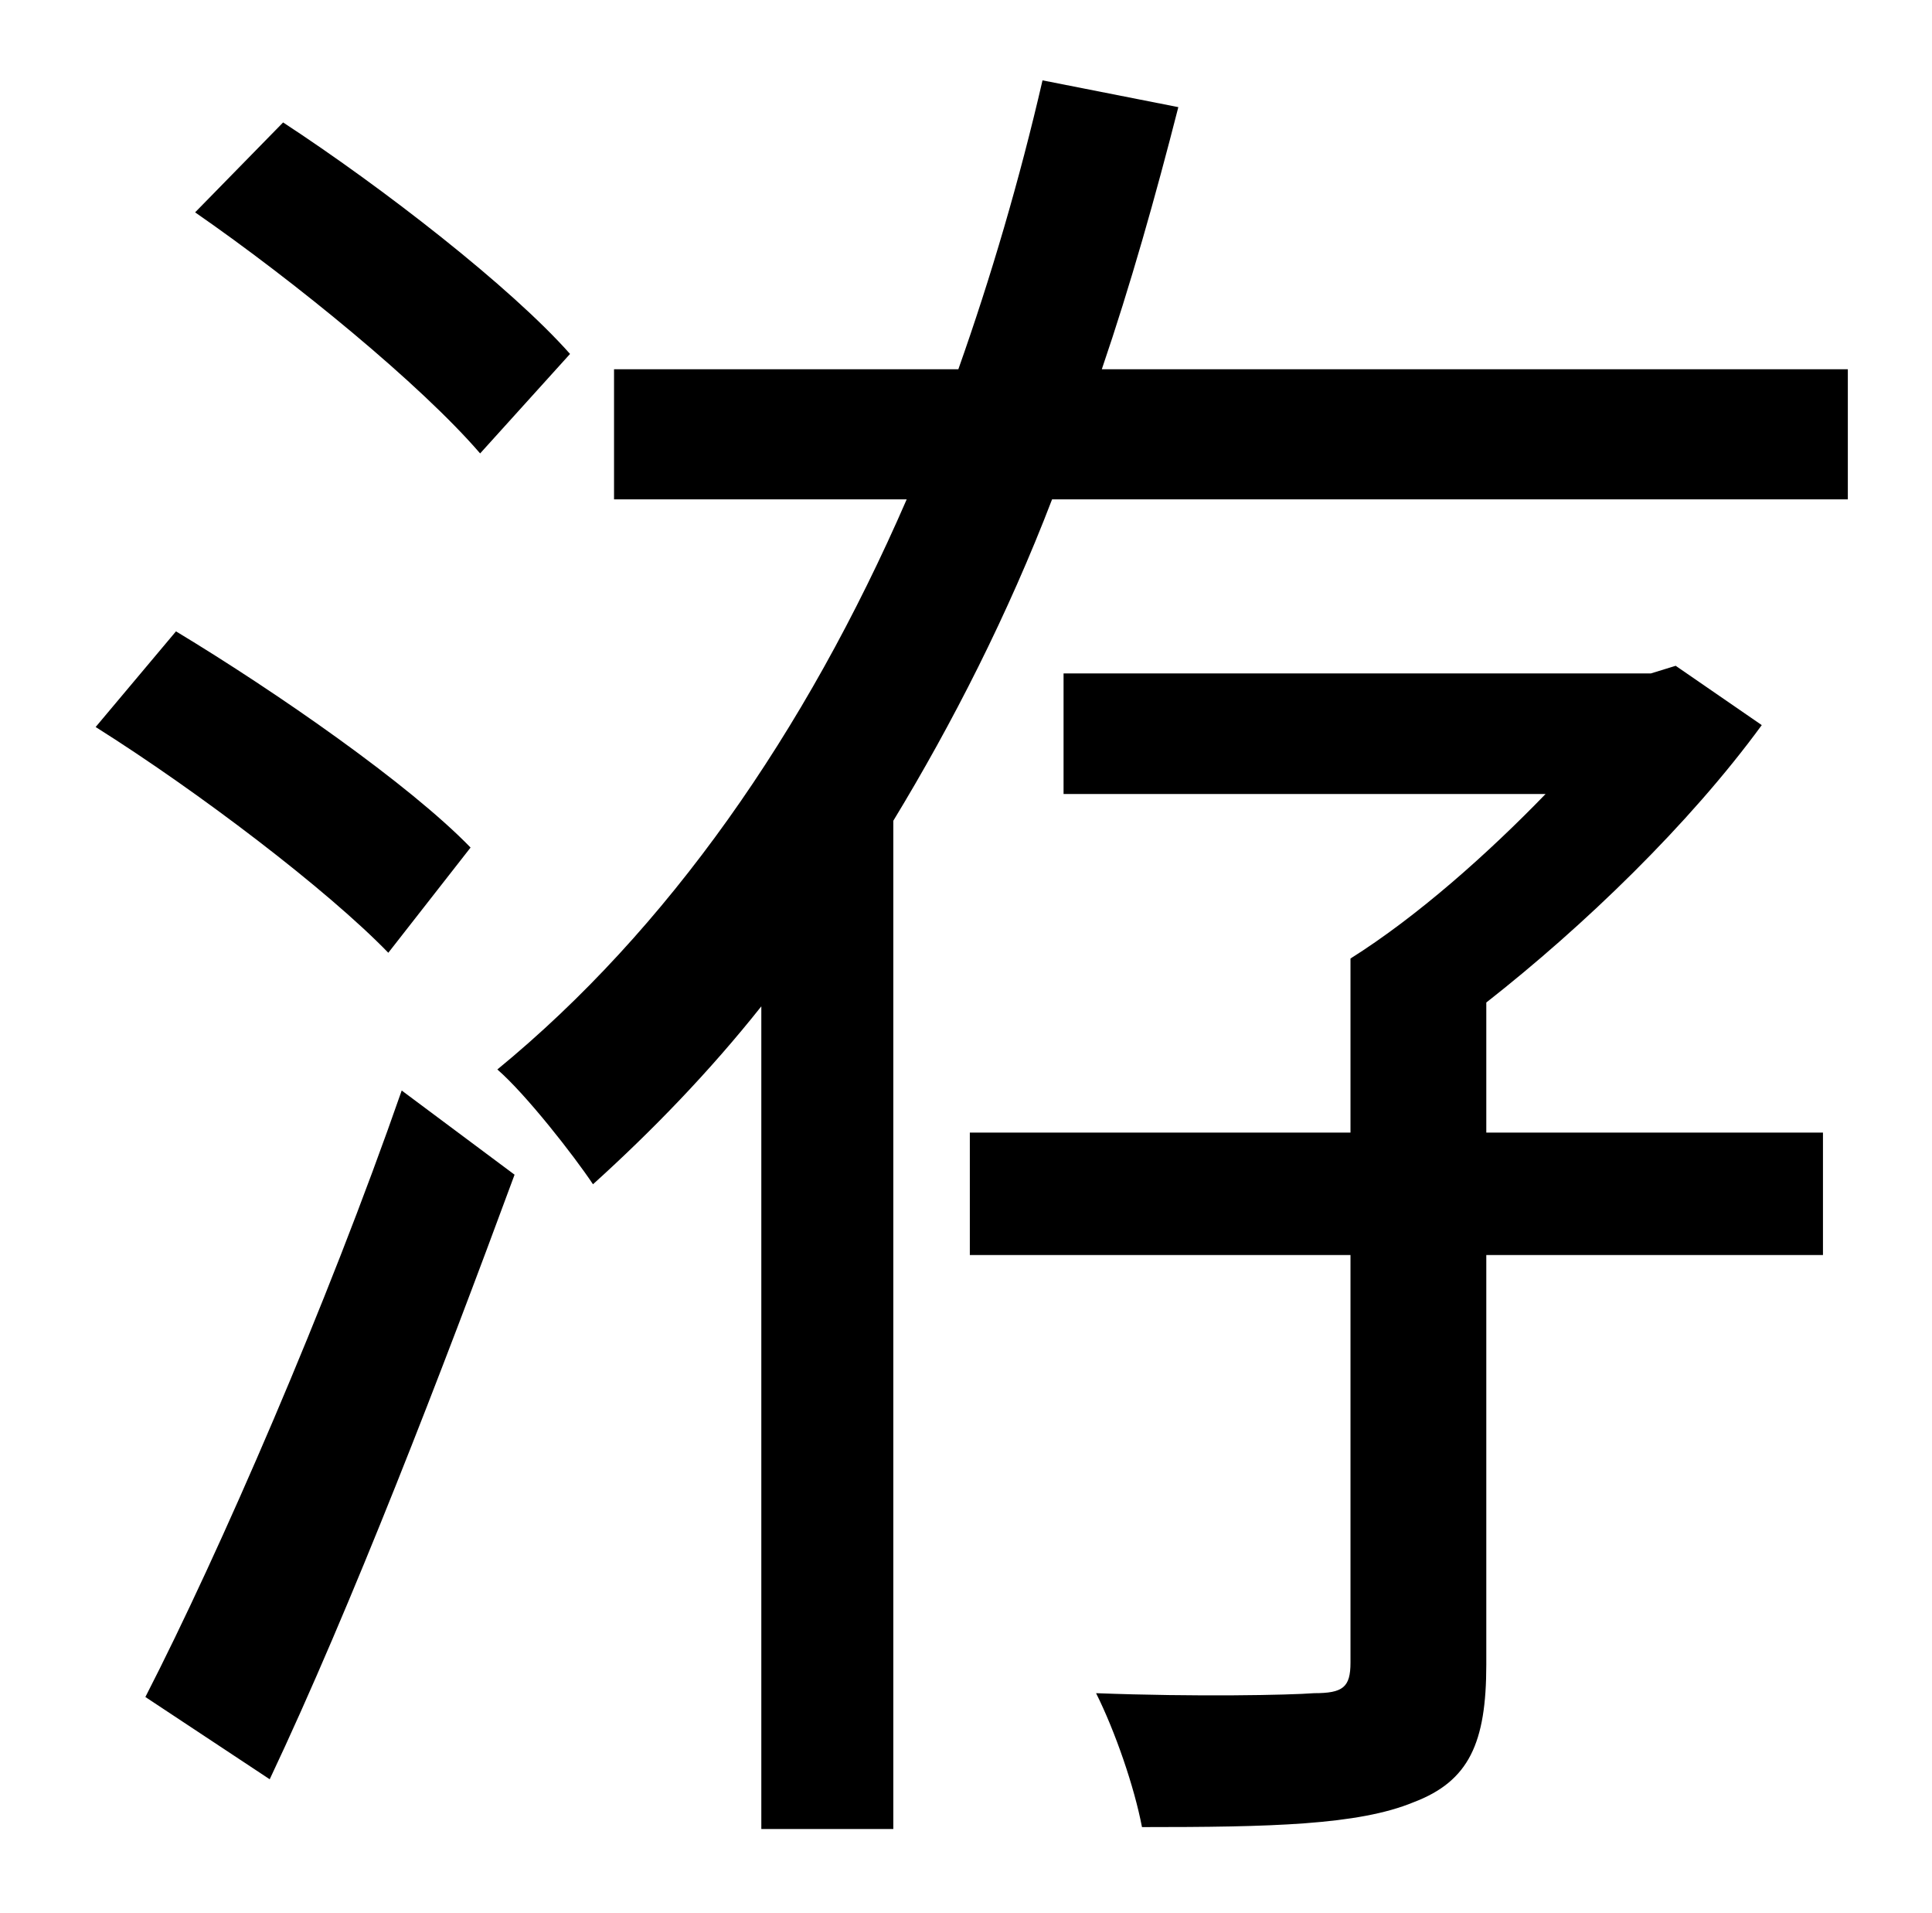 <?xml version="1.0" standalone="no"?>
<!DOCTYPE svg PUBLIC "-//W3C//DTD SVG 1.1//EN" "http://www.w3.org/Graphics/SVG/1.1/DTD/svg11.dtd" >
<svg xmlns="http://www.w3.org/2000/svg" xmlns:xlink="http://www.w3.org/1999/xlink" version="1.1" viewBox="-10 0 1010 1000">
   <path fill="currentColor"
d="M288 185l-47 52c-31 -36 -97 -90 -149 -126l46 -47c52 34 119 86 150 121zM236 443l-43 55c-32 -33 -99 -84 -153 -118l42 -50c53 32 122 80 154 113zM131 930l-65 -43c39 -76 95 -205 134 -317l59 44c-38 103 -85 225 -128 316zM767 524v68h176v64h-176v214
c0 41 -9 61 -38 72c-29 12 -75 13 -142 13c-4 -21 -14 -50 -24 -70c52 2 101 1 114 0c15 0 19 -3 19 -16v-213h-199v-64h199v-91c35 -22 72 -55 102 -86h-252v-63h307l13 -4l45 31c-38 52 -93 105 -144 145zM566 193h390v68h-416c-23 60 -52 117 -83 168v527h-69v-430
c-27 34 -57 65 -88 93c-10 -15 -35 -47 -50 -60c89 -73 161 -176 214 -298h-153v-68h180c17 -48 32 -99 44 -151l71 14c-12 47 -25 93 -40 137z" />
</svg>

